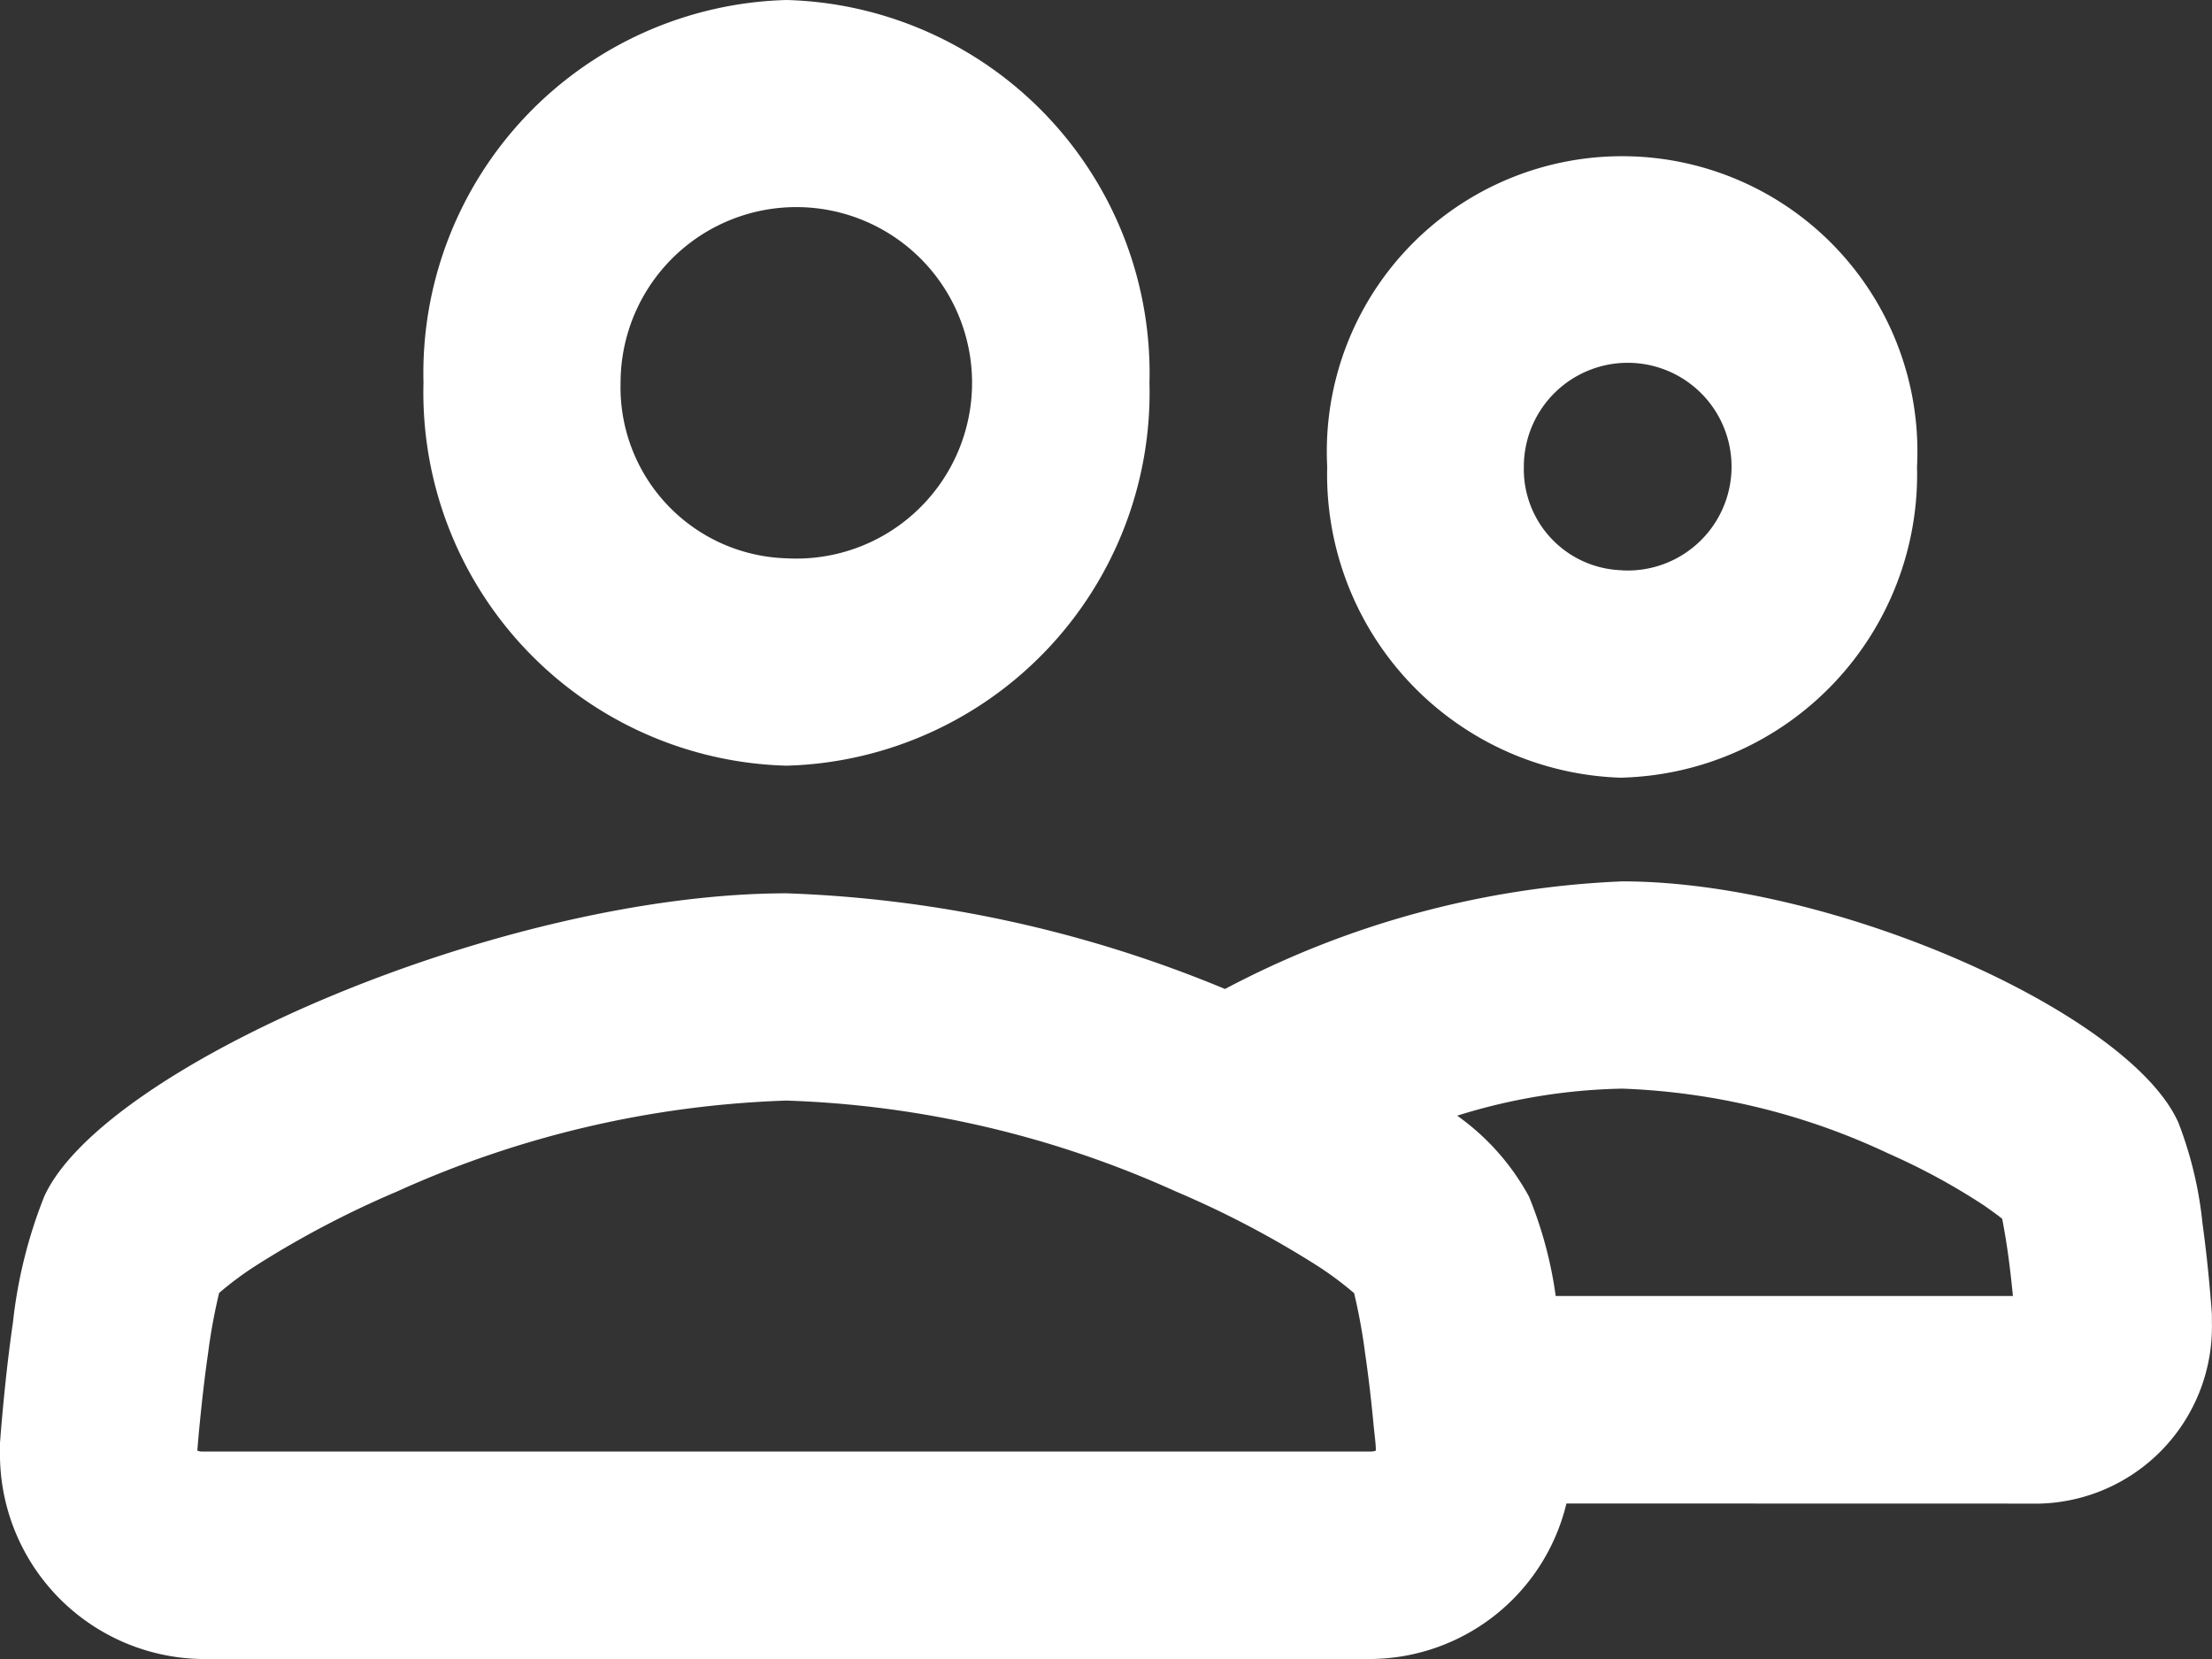 <svg xmlns="http://www.w3.org/2000/svg" viewBox="2704 42 20 15">
  <rect x="2704" y="42" width="20" height="15" fill="#333333" stroke="none"/>
  <defs>
    <style>
      .cls-1 {
        fill: #fff;
      }
    </style>
  </defs>
  <g id="users" transform="translate(2702 34)">
    <g id="users-2" data-name="users" transform="translate(2 8)">
      <path id="Combined-Shape" class="cls-1" d="M16.163,21.594A1.835,1.835,0,0,1,14.4,23H3.82A1.853,1.853,0,0,1,2,21.116l0-.069c.005-.071.015-.191.029-.342.024-.253.053-.508.088-.748A4.342,4.342,0,0,1,2.4,18.818c.535-1.179,4.147-2.741,6.713-2.741a11.327,11.327,0,0,1,3.963.865,8.409,8.409,0,0,1,3.592-.973c1.925,0,4.6,1.2,5.03,2.186a3.5,3.5,0,0,1,.216.906c.025.183.047.375.064.566.01.115.018.205.021.26l0,.067a1.6,1.6,0,0,1-1.554,1.641Zm-.987-3.506a2.166,2.166,0,0,1,.648.73,3.69,3.69,0,0,1,.242.9H20.2c-.013-.133-.028-.264-.045-.386s-.038-.24-.052-.312c-.042-.035-.1-.075-.163-.12a5.918,5.918,0,0,0-.865-.47,6.153,6.153,0,0,0-2.407-.587,5.292,5.292,0,0,0-1.491.244Zm1.491-3.056A2.743,2.743,0,0,1,14,12.219a2.67,2.67,0,1,1,5.333,0A2.743,2.743,0,0,1,16.667,15.031Zm0-1.875a.939.939,0,1,0-.889-.937A.914.914,0,0,0,16.667,13.156ZM9.111,14.923a3.375,3.375,0,0,1-3.282-3.462A3.375,3.375,0,0,1,9.111,8a3.375,3.375,0,0,1,3.282,3.462A3.375,3.375,0,0,1,9.111,14.923Zm0-1.875a1.589,1.589,0,1,0-1.5-1.587A1.547,1.547,0,0,0,9.111,13.048Zm5.12,6.634a2.971,2.971,0,0,0-.334-.246,8.753,8.753,0,0,0-1.265-.663,9.262,9.262,0,0,0-3.521-.822,9.262,9.262,0,0,0-3.521.822,8.751,8.751,0,0,0-1.265.663,2.968,2.968,0,0,0-.334.246l-.01.009a5.165,5.165,0,0,0-.1.547c-.03.205-.055.428-.077.652-.009.091-.015.167-.02.225a.087.087,0,0,0,.04.009H14.4a.088.088,0,0,0,.04-.009c0-.057-.011-.134-.02-.225-.021-.224-.047-.447-.077-.652a5.169,5.169,0,0,0-.1-.547Z" transform="translate(-2 -8)"/>
    </g>
  </g>
</svg>
